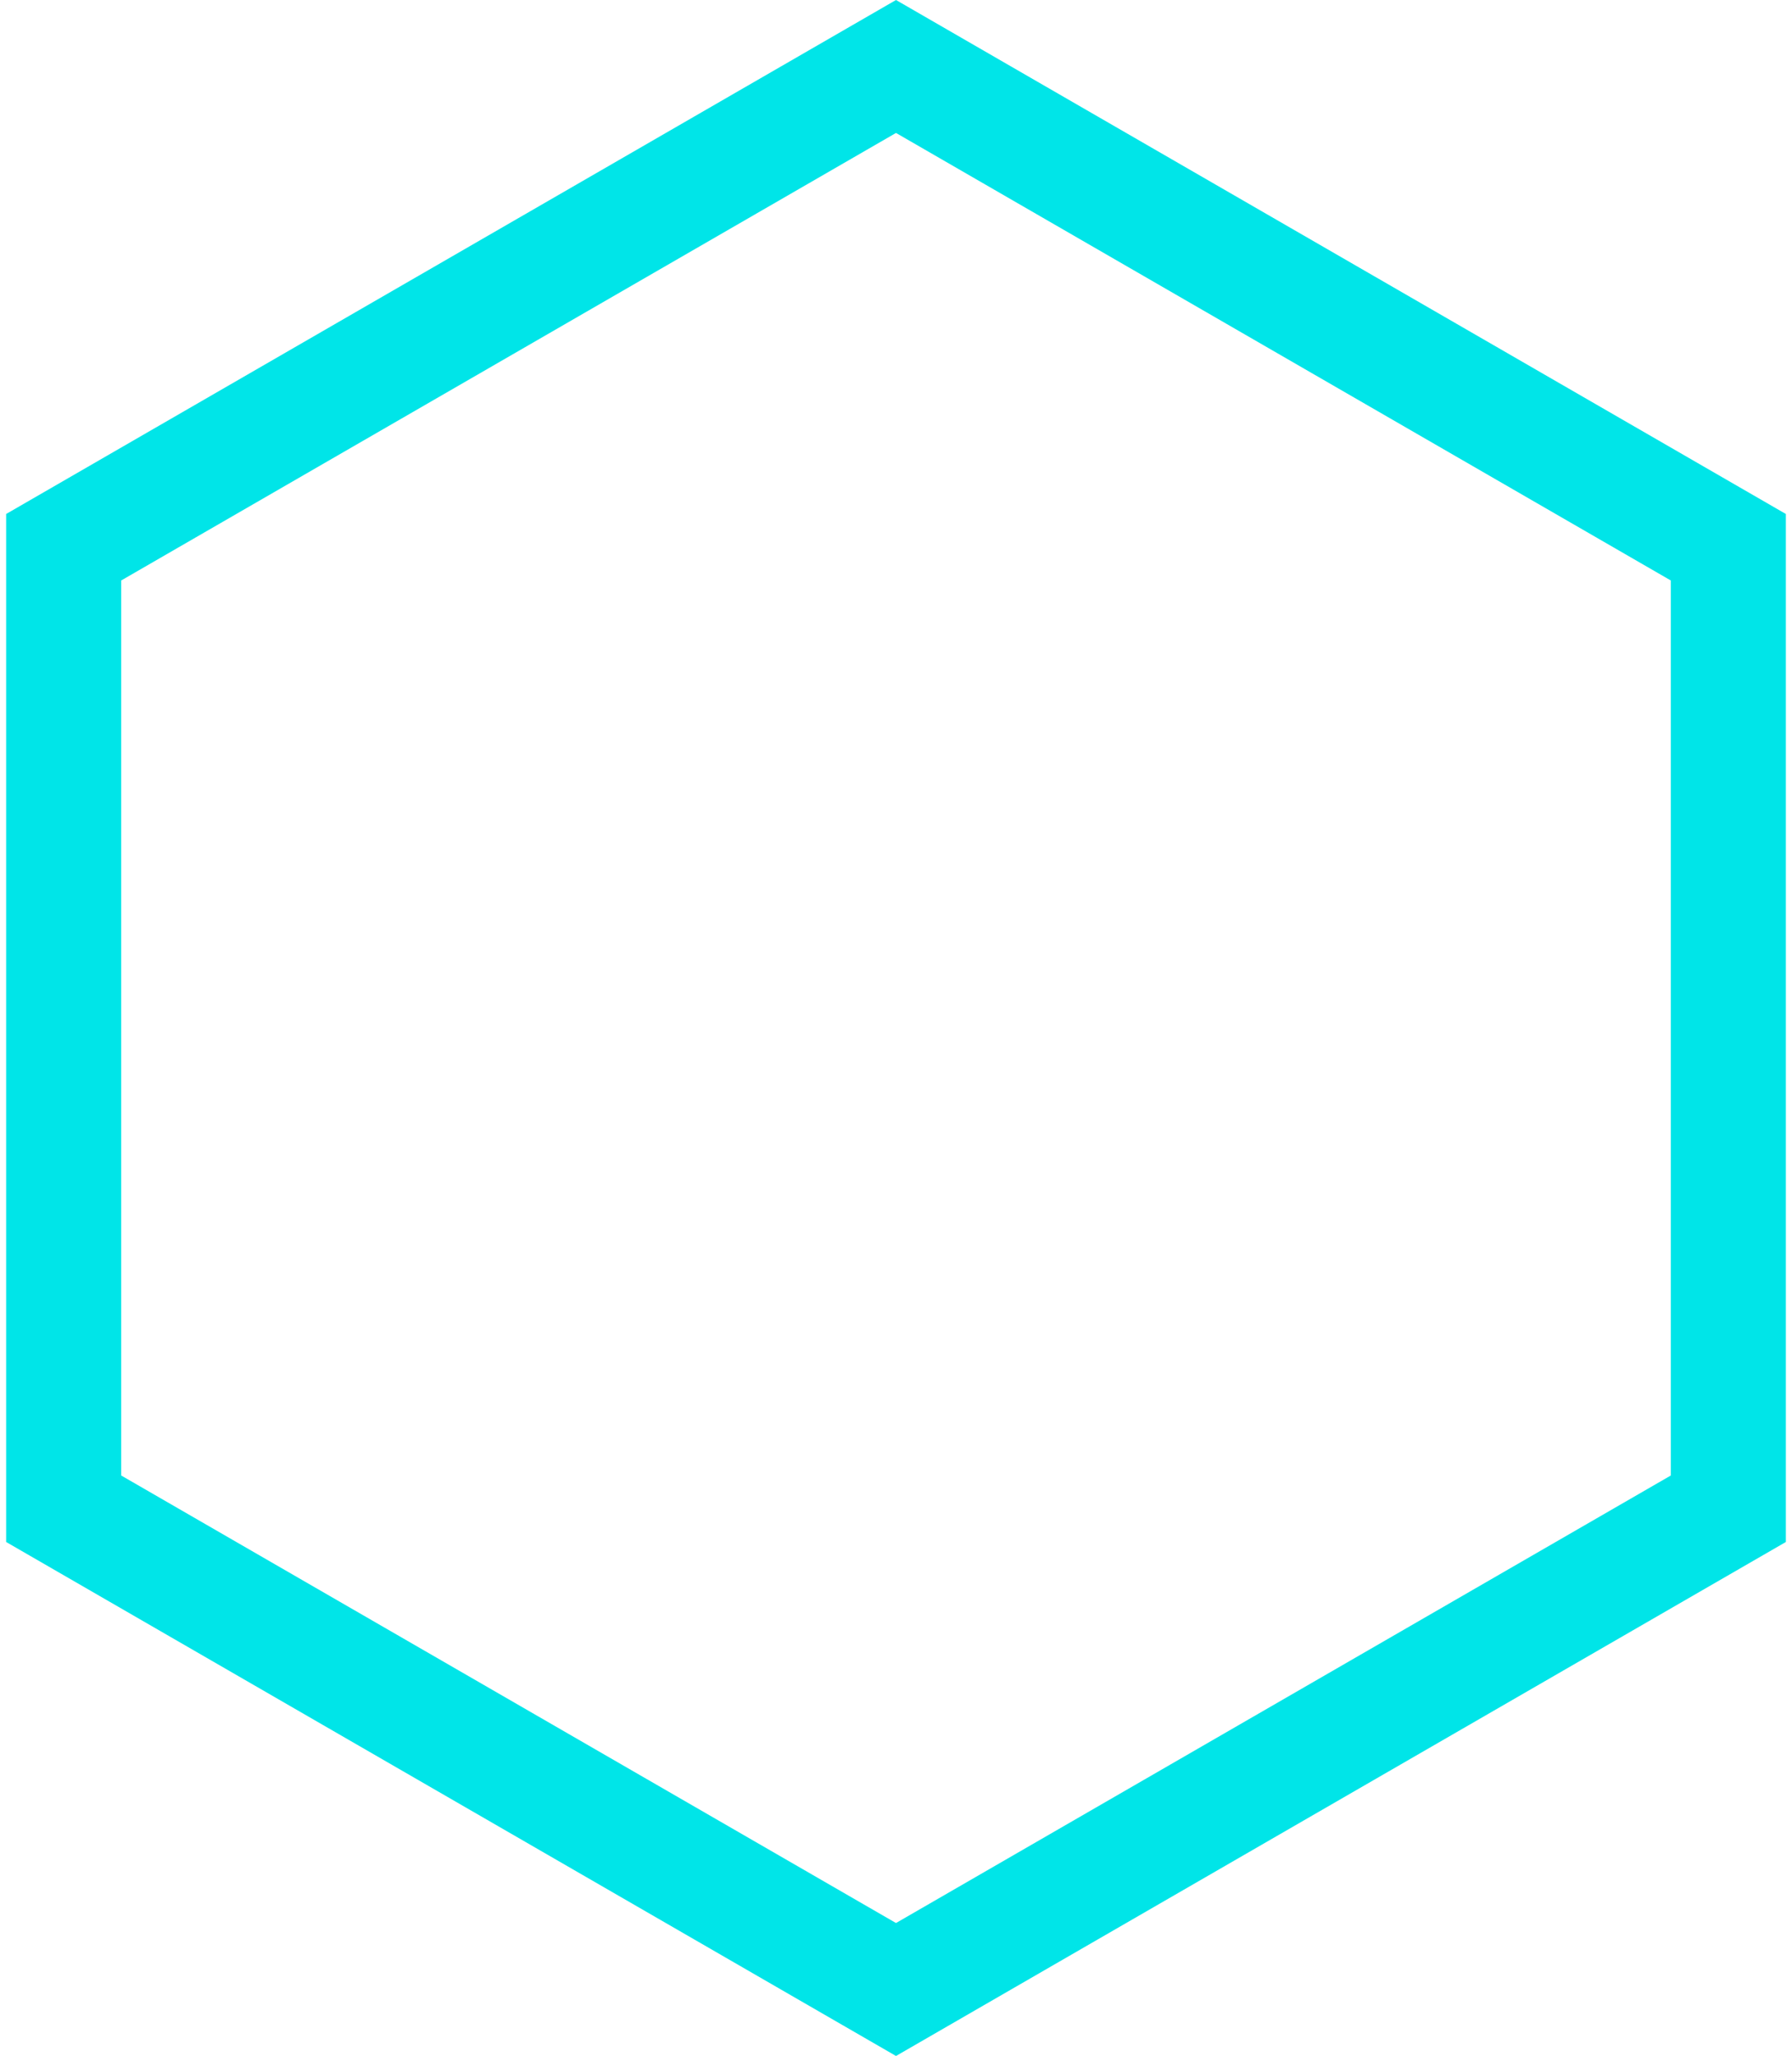 <svg width="218" height="250" viewBox="0 0 218 250" fill="none" xmlns="http://www.w3.org/2000/svg">
<path d="M7.747 66.541L109 8.083L210.253 66.541V183.459L109 241.917L7.747 183.459V66.541Z" stroke="#00E5E8" stroke-width="14"/>
</svg>

